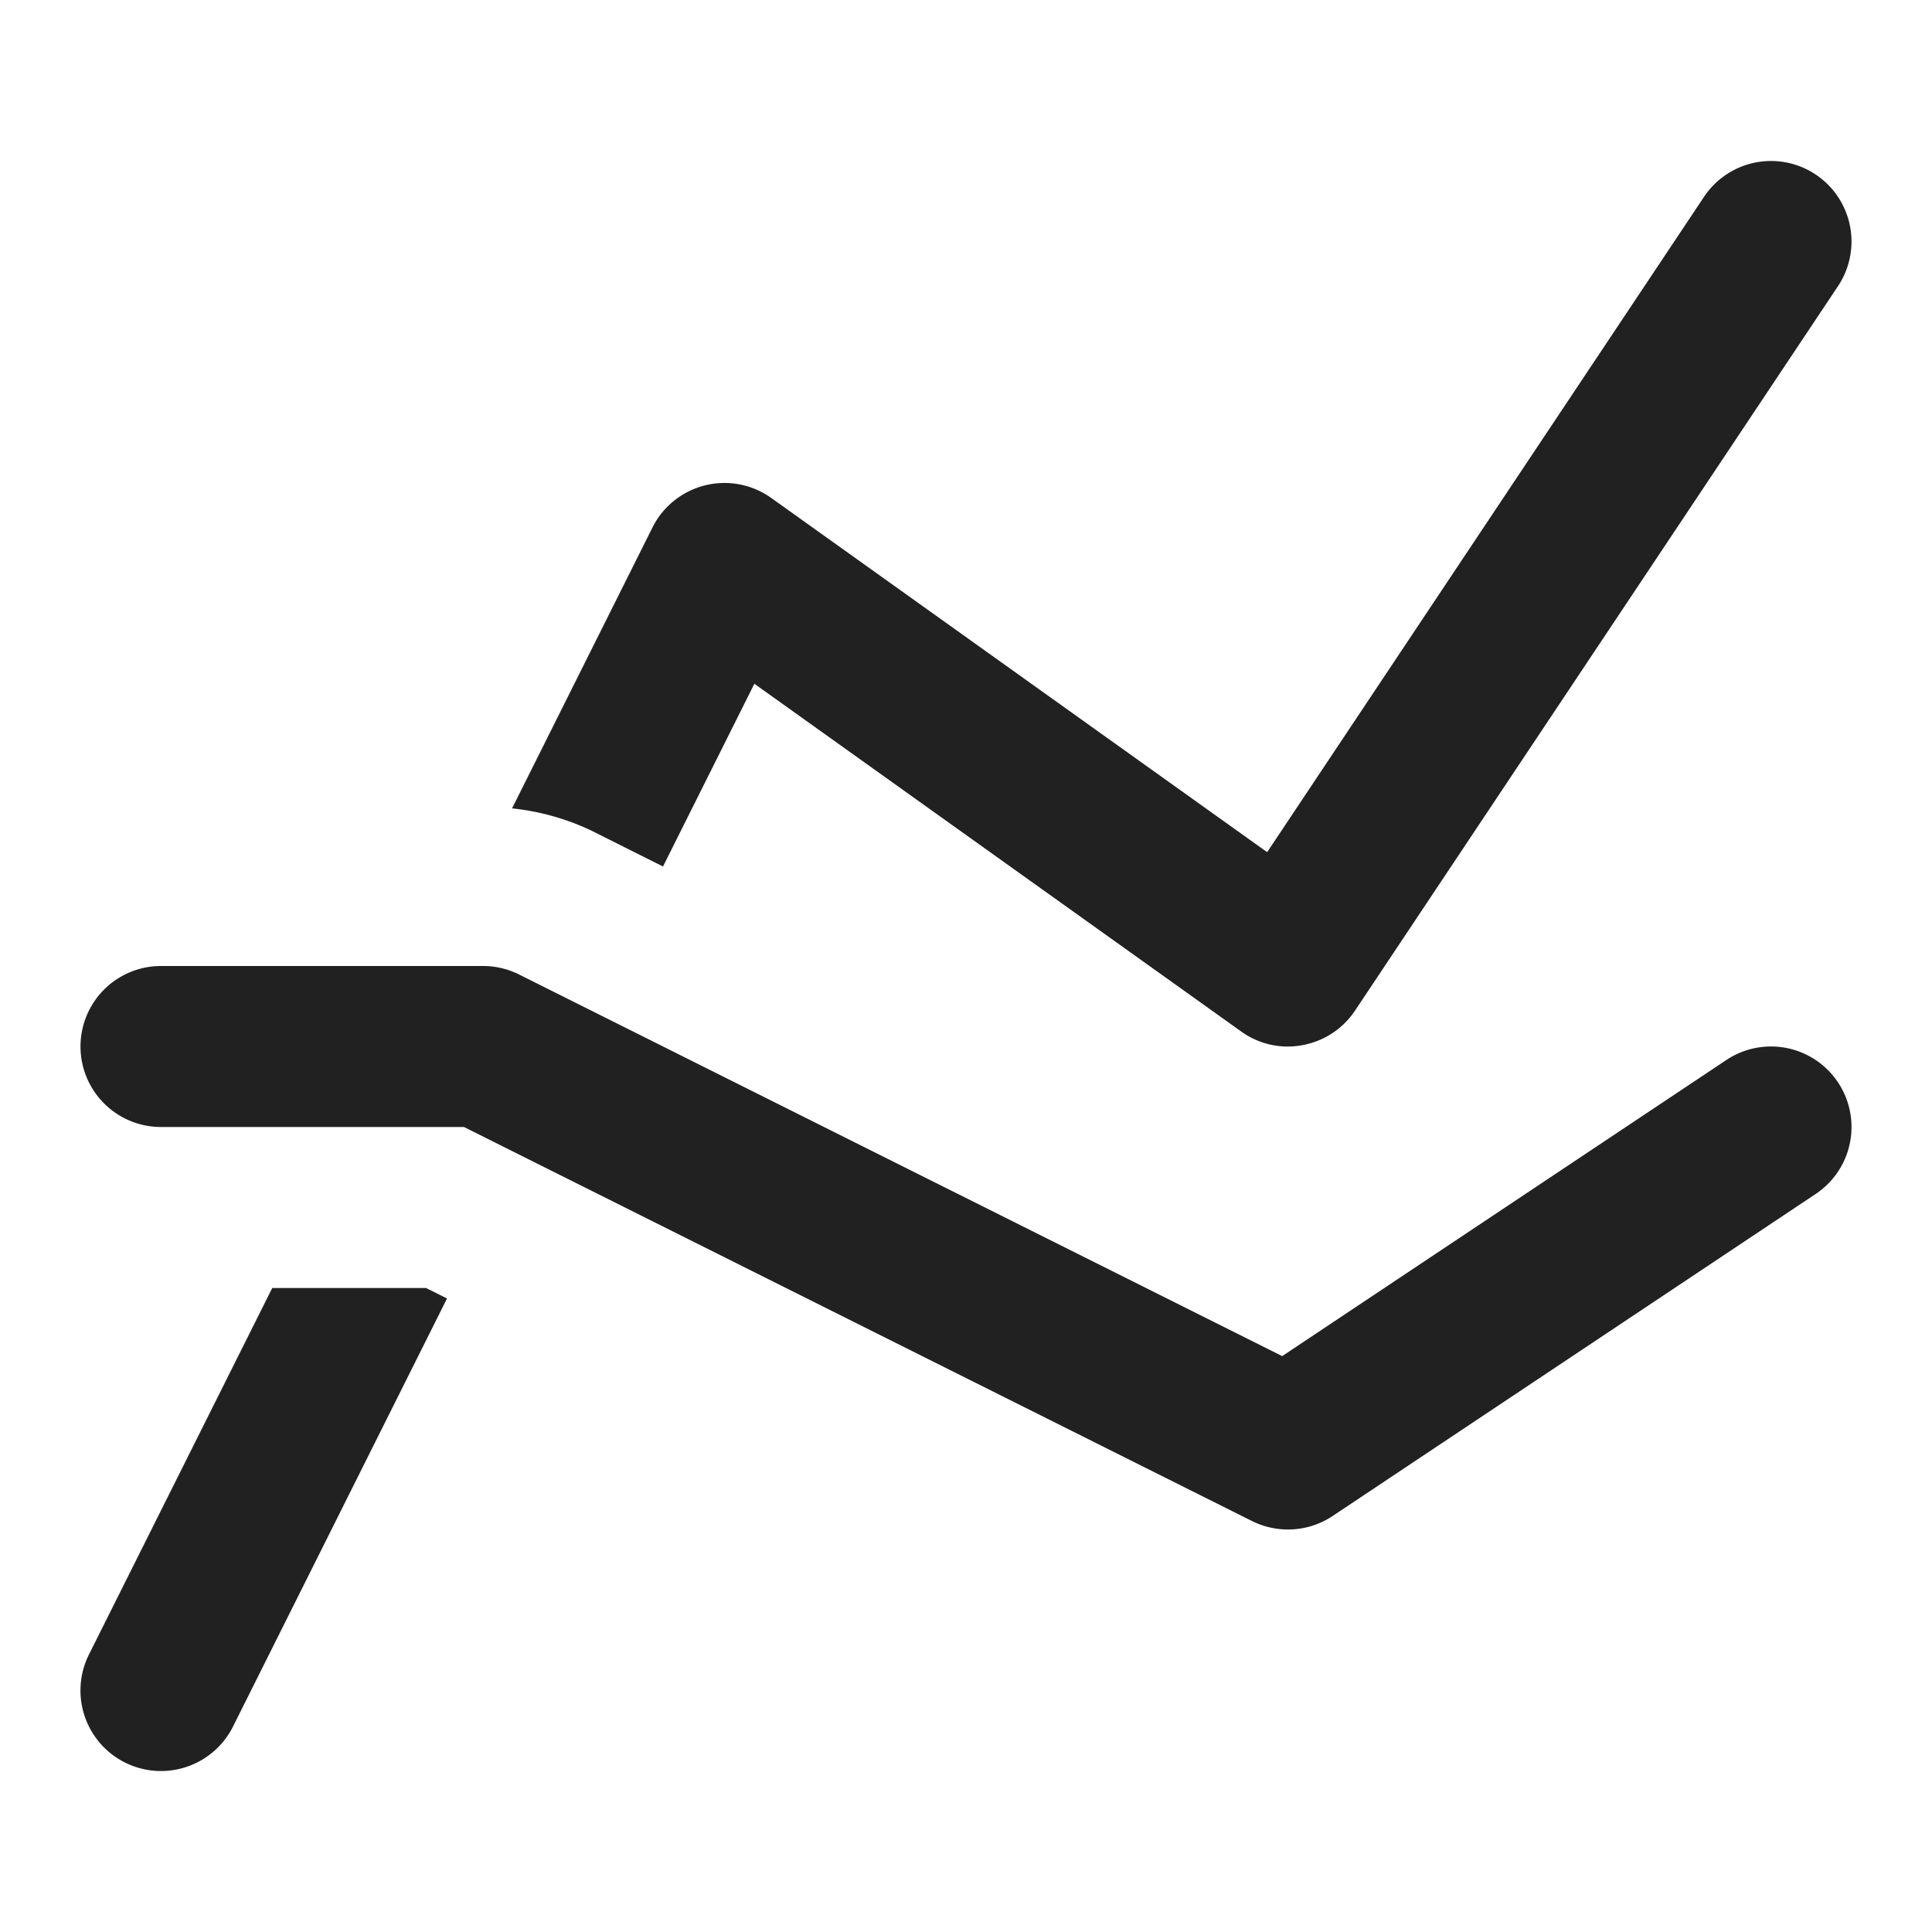 <svg xmlns="http://www.w3.org/2000/svg" height="24" width="24" viewBox="0 0 24 24"><title>ranking</title><g fill="#212121" class="nc-icon-wrapper"><path d="M7.342,10.316l.894.448,1.135-2.27,6.048,4.32a.988.988,0,0,0,.762.169,1,1,0,0,0,.651-.428l6-9a1,1,0,0,0-1.664-1.11l-5.427,8.141-6.16-4.4a1,1,0,0,0-1.476.367L6.361,10.042A3.026,3.026,0,0,1,7.342,10.316Z" fill="#212121"></path><path d="M5.292,16H3.382L1.105,20.553a1,1,0,0,0,1.79.894L5.553,16.13Z" fill="#212121"></path><path data-color="color-2" d="M16,19a1.008,1.008,0,0,1-.447-.105L5.764,14H2a1,1,0,0,1,0-2H6a1,1,0,0,1,.447.105l9.481,4.741,5.517-3.678a1,1,0,1,1,1.11,1.664l-6,4A1,1,0,0,1,16,19Z"></path></g></svg>